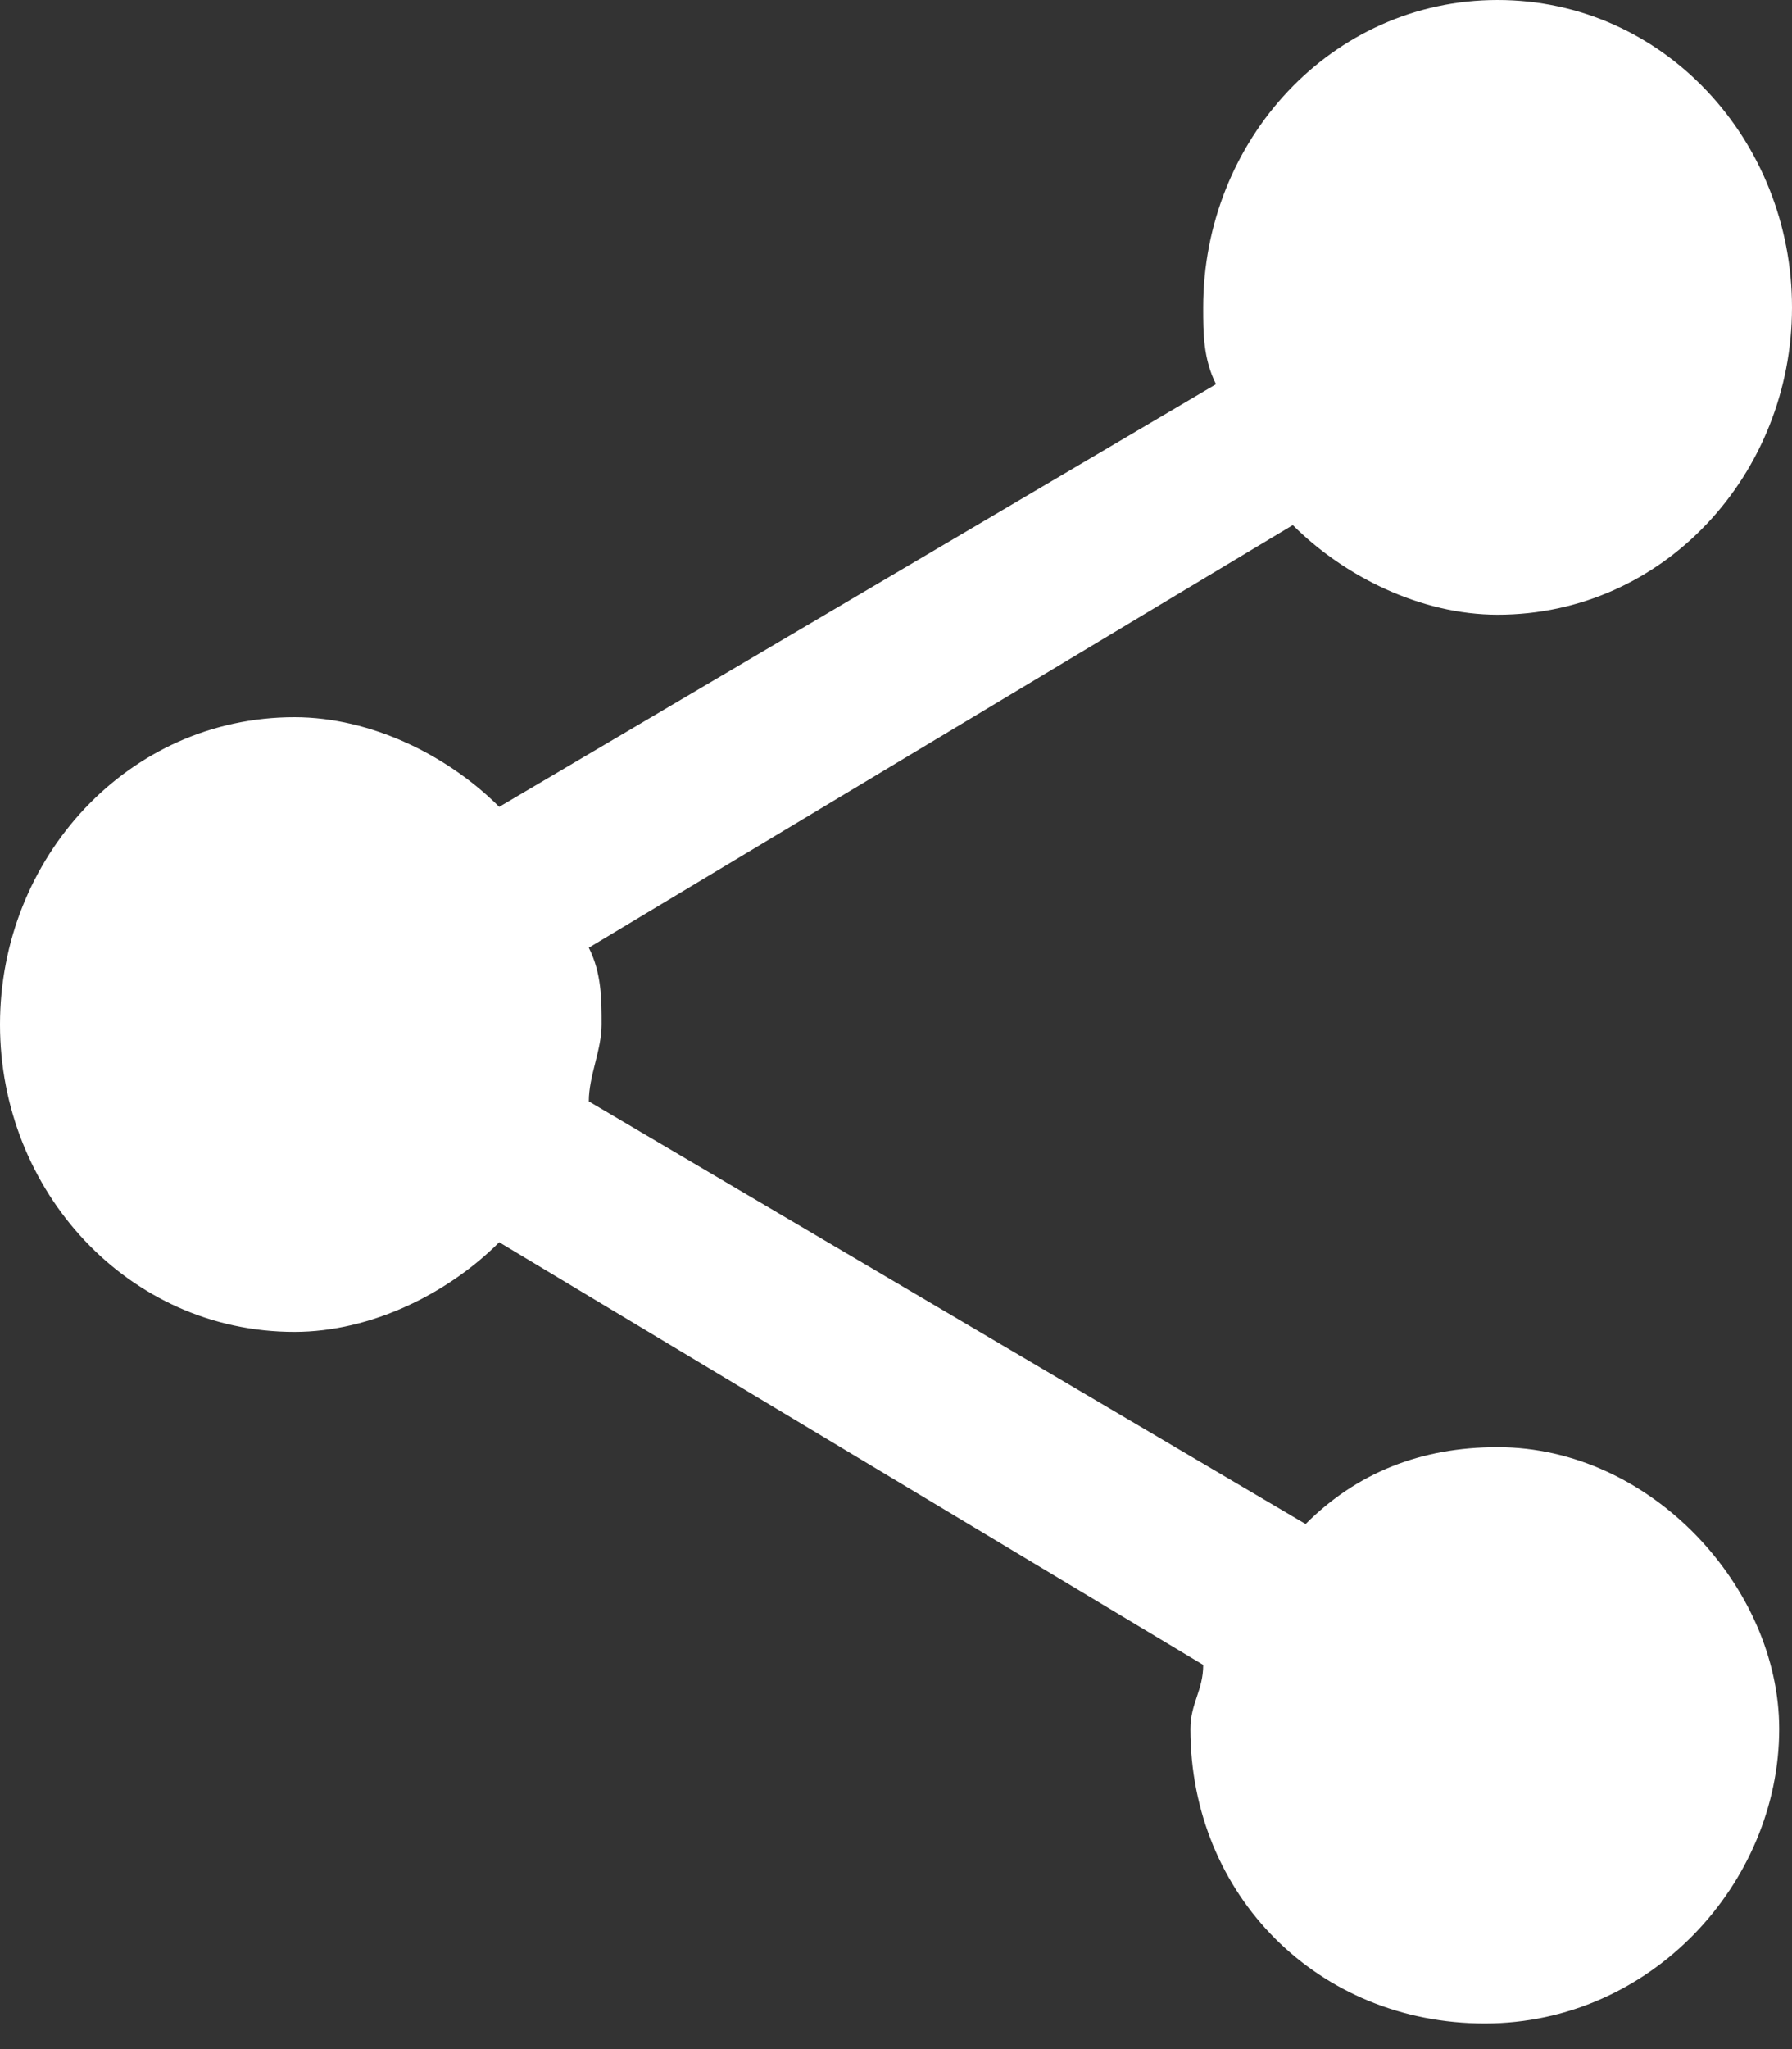 <?xml version="1.0" encoding="utf-8"?>
<!-- Generator: Adobe Illustrator 25.4.1, SVG Export Plug-In . SVG Version: 6.00 Build 0)  -->
<svg version="1.1" id="레이어_1" xmlns="http://www.w3.org/2000/svg" xmlns:xlink="http://www.w3.org/1999/xlink" x="0px"
	 y="0px" viewBox="0 0 14 16" style="enable-background:new 0 0 14 16;" xml:space="preserve">
<rect x="0" y="0" width="14" height="16" fill="#333333" stroke="none"/>
<style type="text/css">
	.st0{fill:#FFFFFF;}
</style>
<path class="st0" d="M11.7,11.3c-0.6,0-1.1,0.2-1.5,0.6L4.6,8.6c0-0.2,0.1-0.4,0.1-0.6c0-0.2,0-0.4-0.1-0.6l5.5-3.3
	c0.4,0.4,1,0.7,1.6,0.7C13,4.8,14,3.7,14,2.4C14,1.1,13,0,11.7,0c-1.3,0-2.3,1.1-2.3,2.4c0,0.2,0,0.4,0.1,0.6L3.9,6.3
	c-0.4-0.4-1-0.7-1.6-0.7C1,5.6,0,6.7,0,8c0,1.3,1,2.4,2.3,2.4c0.6,0,1.2-0.3,1.6-0.7l5.5,3.3c0,0.2-0.1,0.3-0.1,0.5
	c0,1.3,1,2.3,2.3,2.3c1.3,0,2.3-1.1,2.3-2.3C13.9,12.4,12.9,11.3,11.7,11.3z"/>
</svg>
